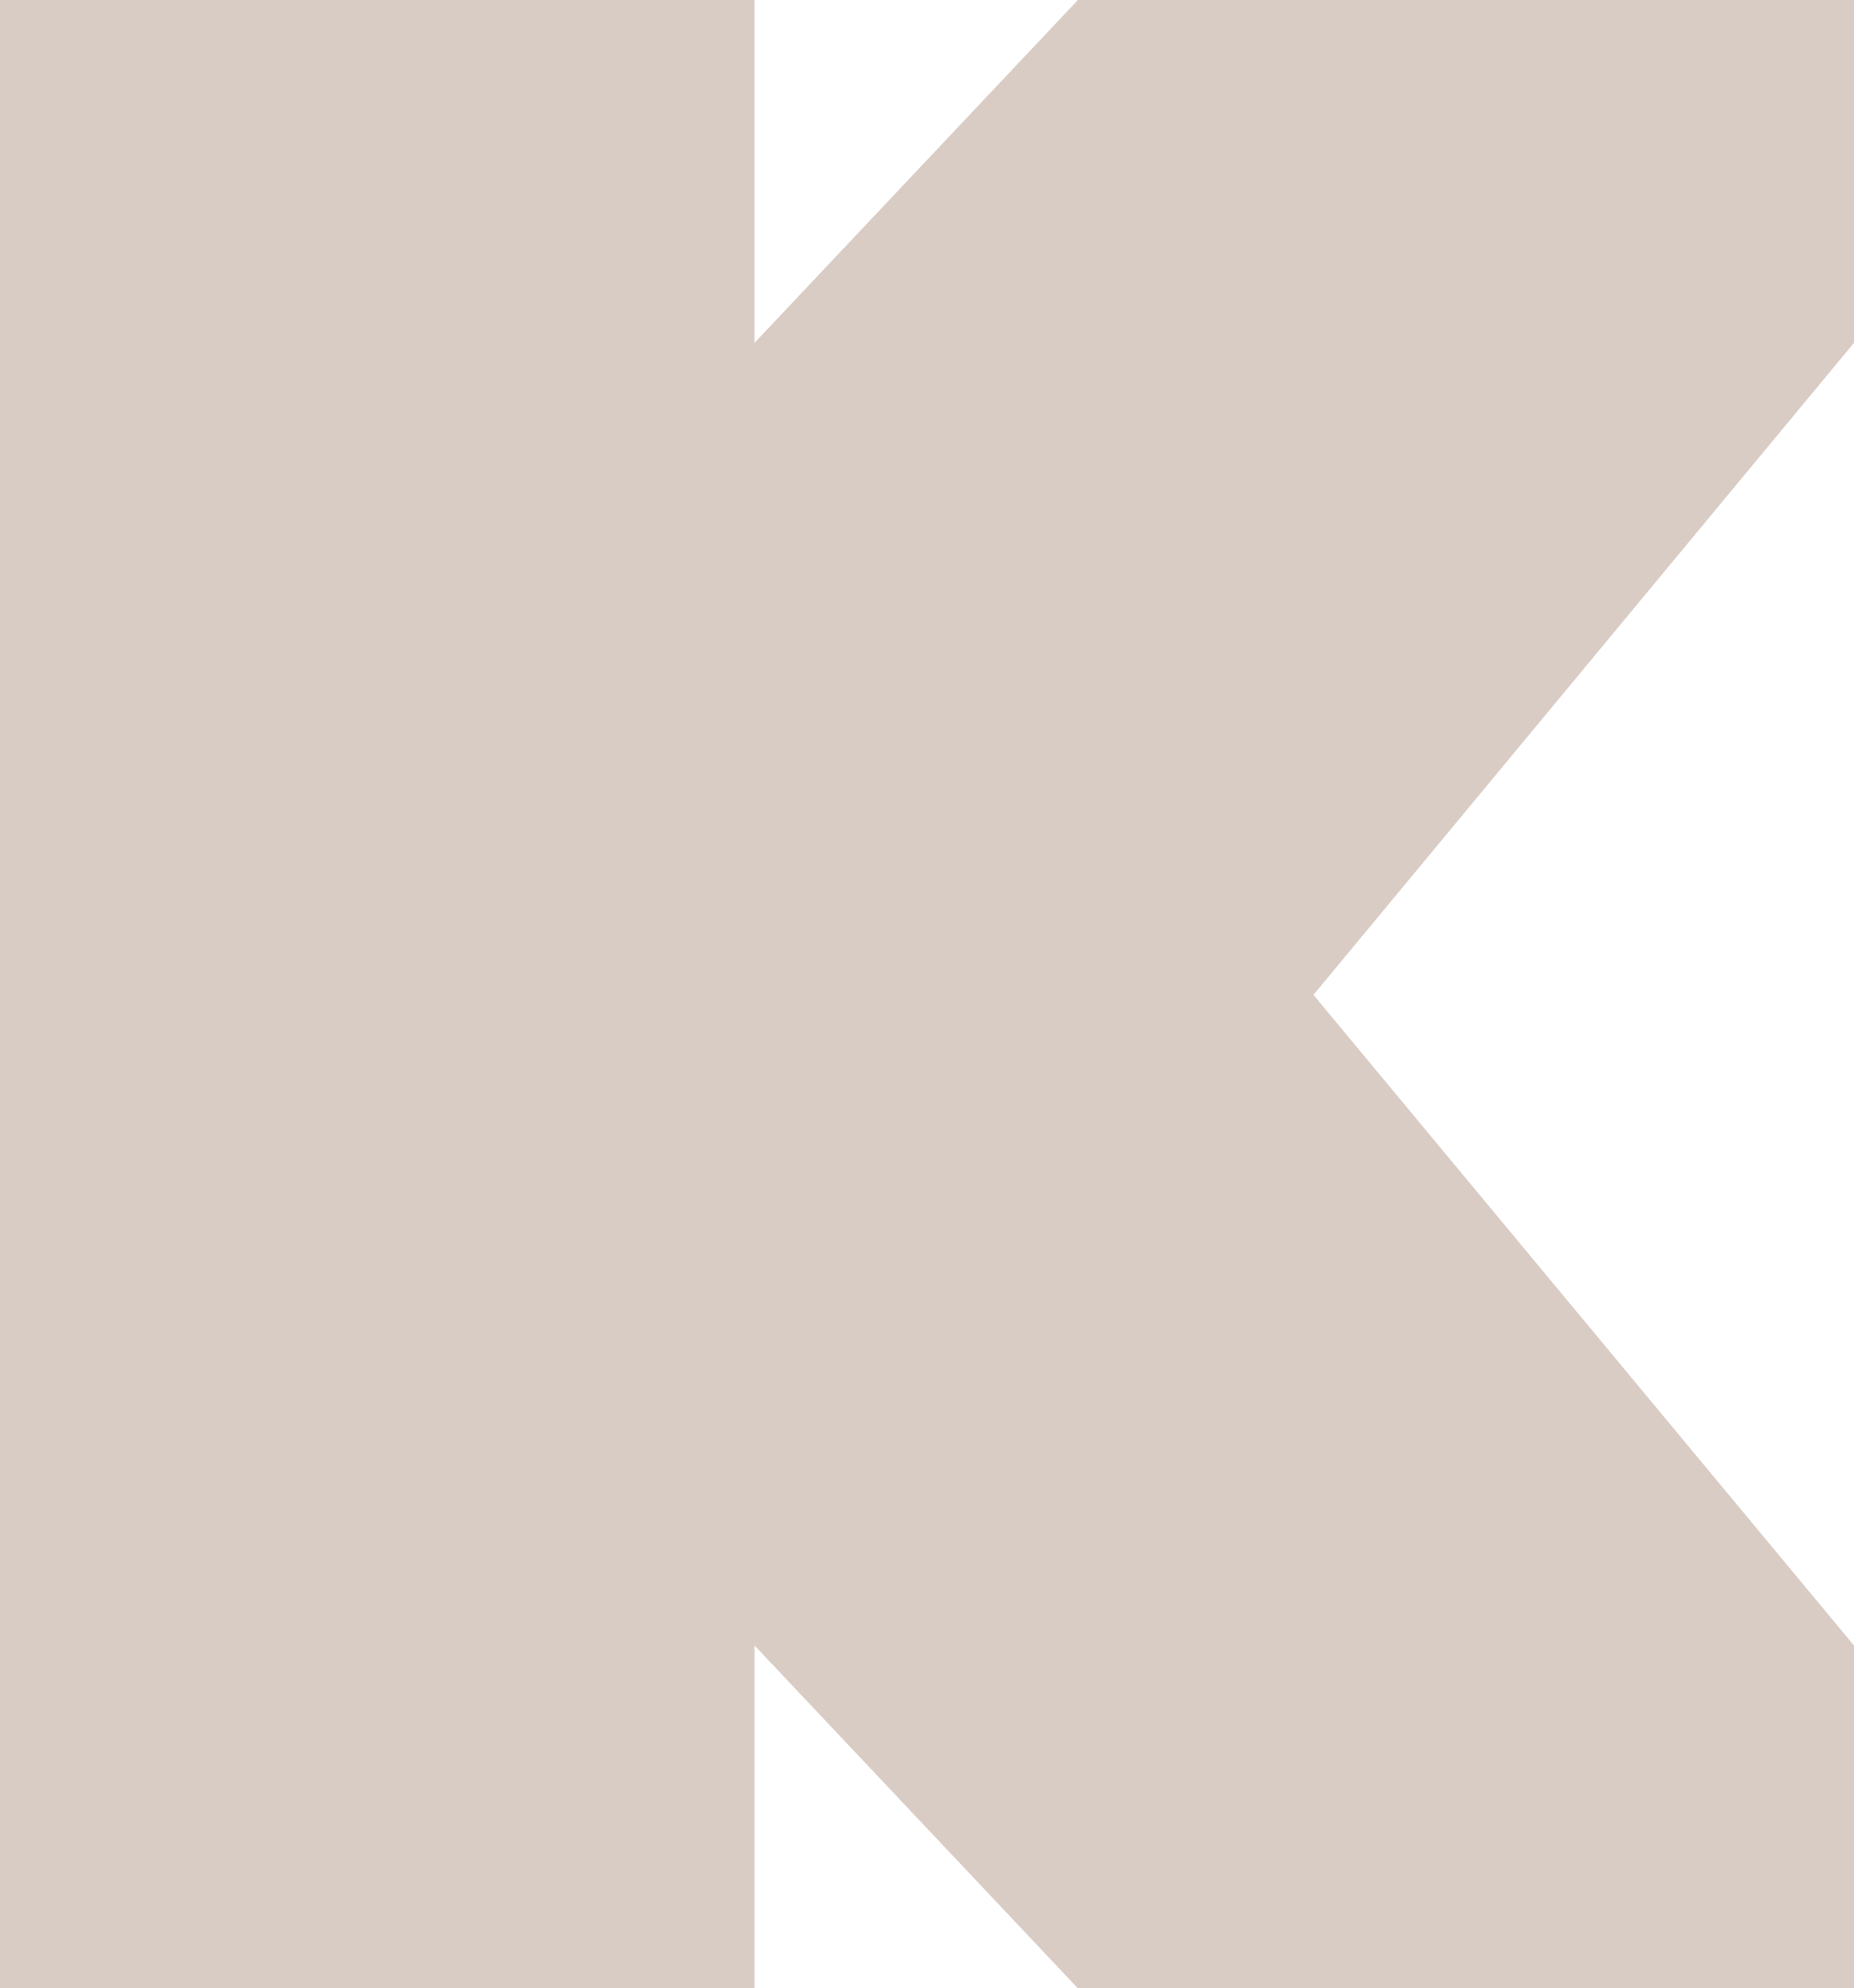 <svg xmlns="http://www.w3.org/2000/svg" width="250" height="267.947" viewBox="0 0 250 267.947">
  <path id="Path_46" data-name="Path 46" d="M0,0H101.744V46.2L145.349,0H250V46.2l-72.89,87.868L250,221.749v46.2H145.349l-43.6-46.2v46.2H0Z" fill="#d9ccc5"/>
</svg>

